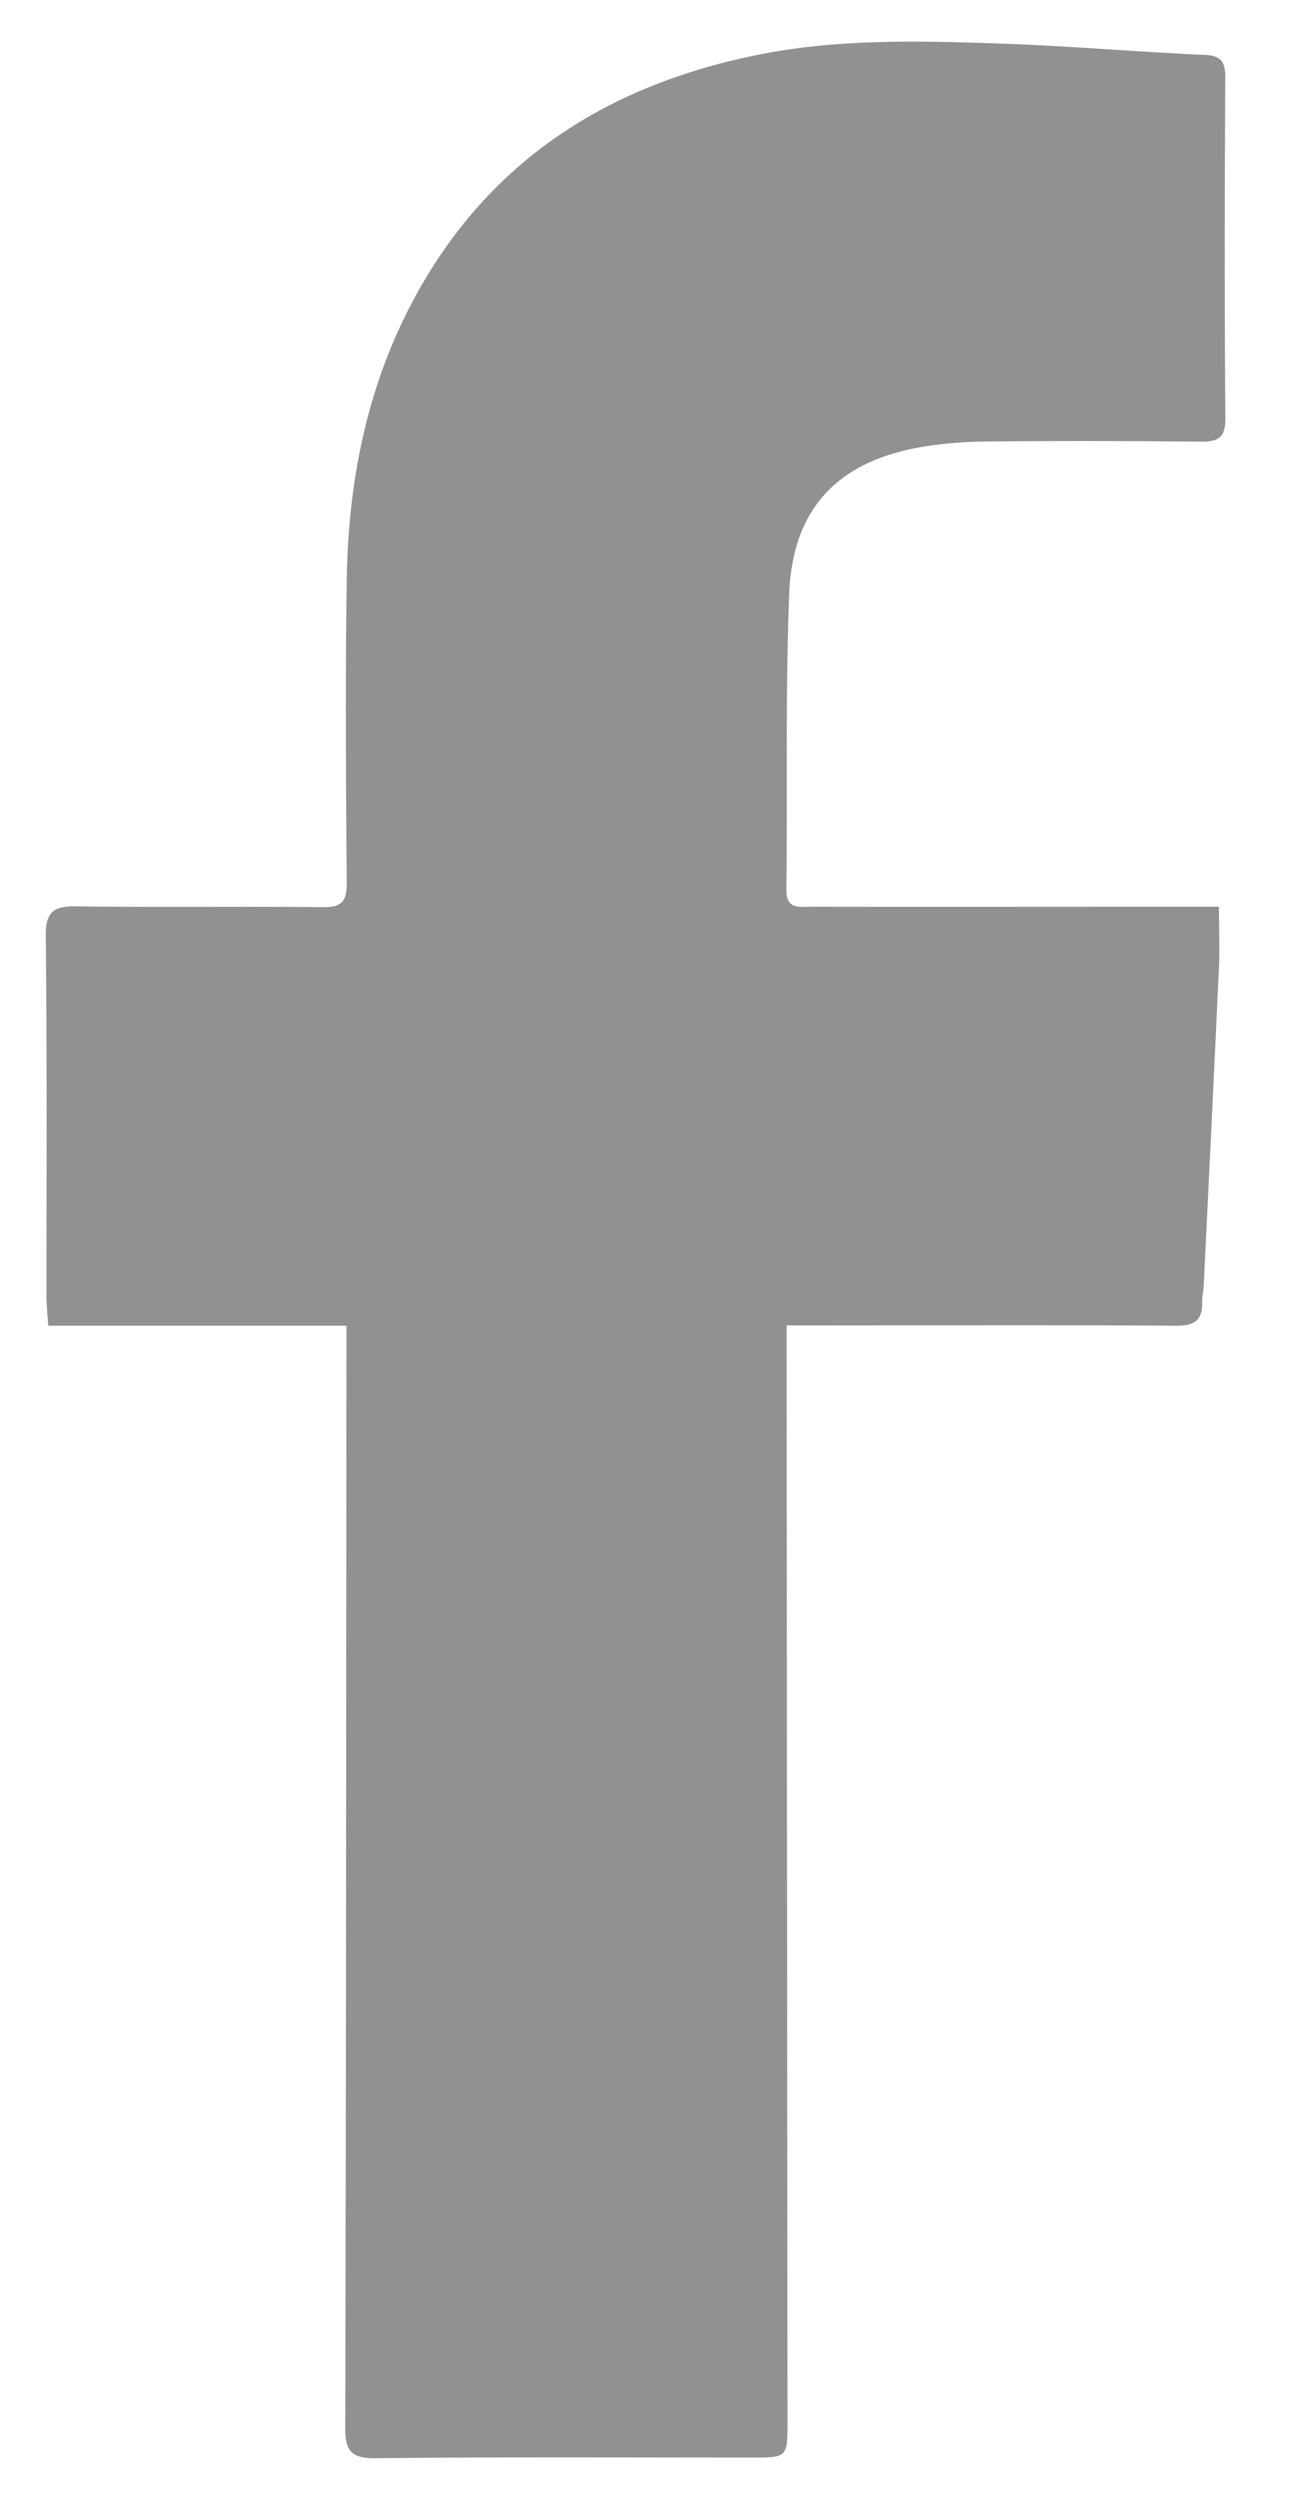 <svg width="13" height="25" viewBox="0 0 13 25" xmlns="http://www.w3.org/2000/svg"><path d="M7.872 13.255h.31c1.197 0 2.393-.005 3.589.003.18.001.263-.052.26-.232-.002-.055.012-.108.015-.163.052-1.063.104-2.128.153-3.191.008-.192 0-.385 0-.604h-.321c-1.251 0-2.503.002-3.754 0-.12 0-.257.033-.254-.173.011-.986-.01-1.973.028-2.957.034-.857.49-1.328 1.337-1.47.214-.035.434-.051.651-.053a110.24 110.24 0 0 1 2.136.002c.177.001.243-.048.241-.238-.009-1.136-.007-2.271-.001-3.406 0-.158-.043-.218-.21-.224-.677-.03-1.355-.09-2.034-.113-.82-.028-1.641-.05-2.452.116-1.534.313-2.729 1.097-3.461 2.509-.444.856-.621 1.784-.635 2.742-.015 1.01-.008 2.02 0 3.03.002.186-.057.242-.239.239-.82-.008-1.64.004-2.464-.008-.226-.003-.312.05-.309.297.013 1.198.007 2.396.007 3.593 0 .092.01.184.018.304h2.984v.352c-.003 3.555-.003 7.11-.012 10.664 0 .227.049.31.296.31 1.26-.014 2.518-.007 3.775-.007.355 0 .355-.001.355-.363l-.009-10.593v-.366z" fill="#919191" fill-rule="nonzero"/></svg>